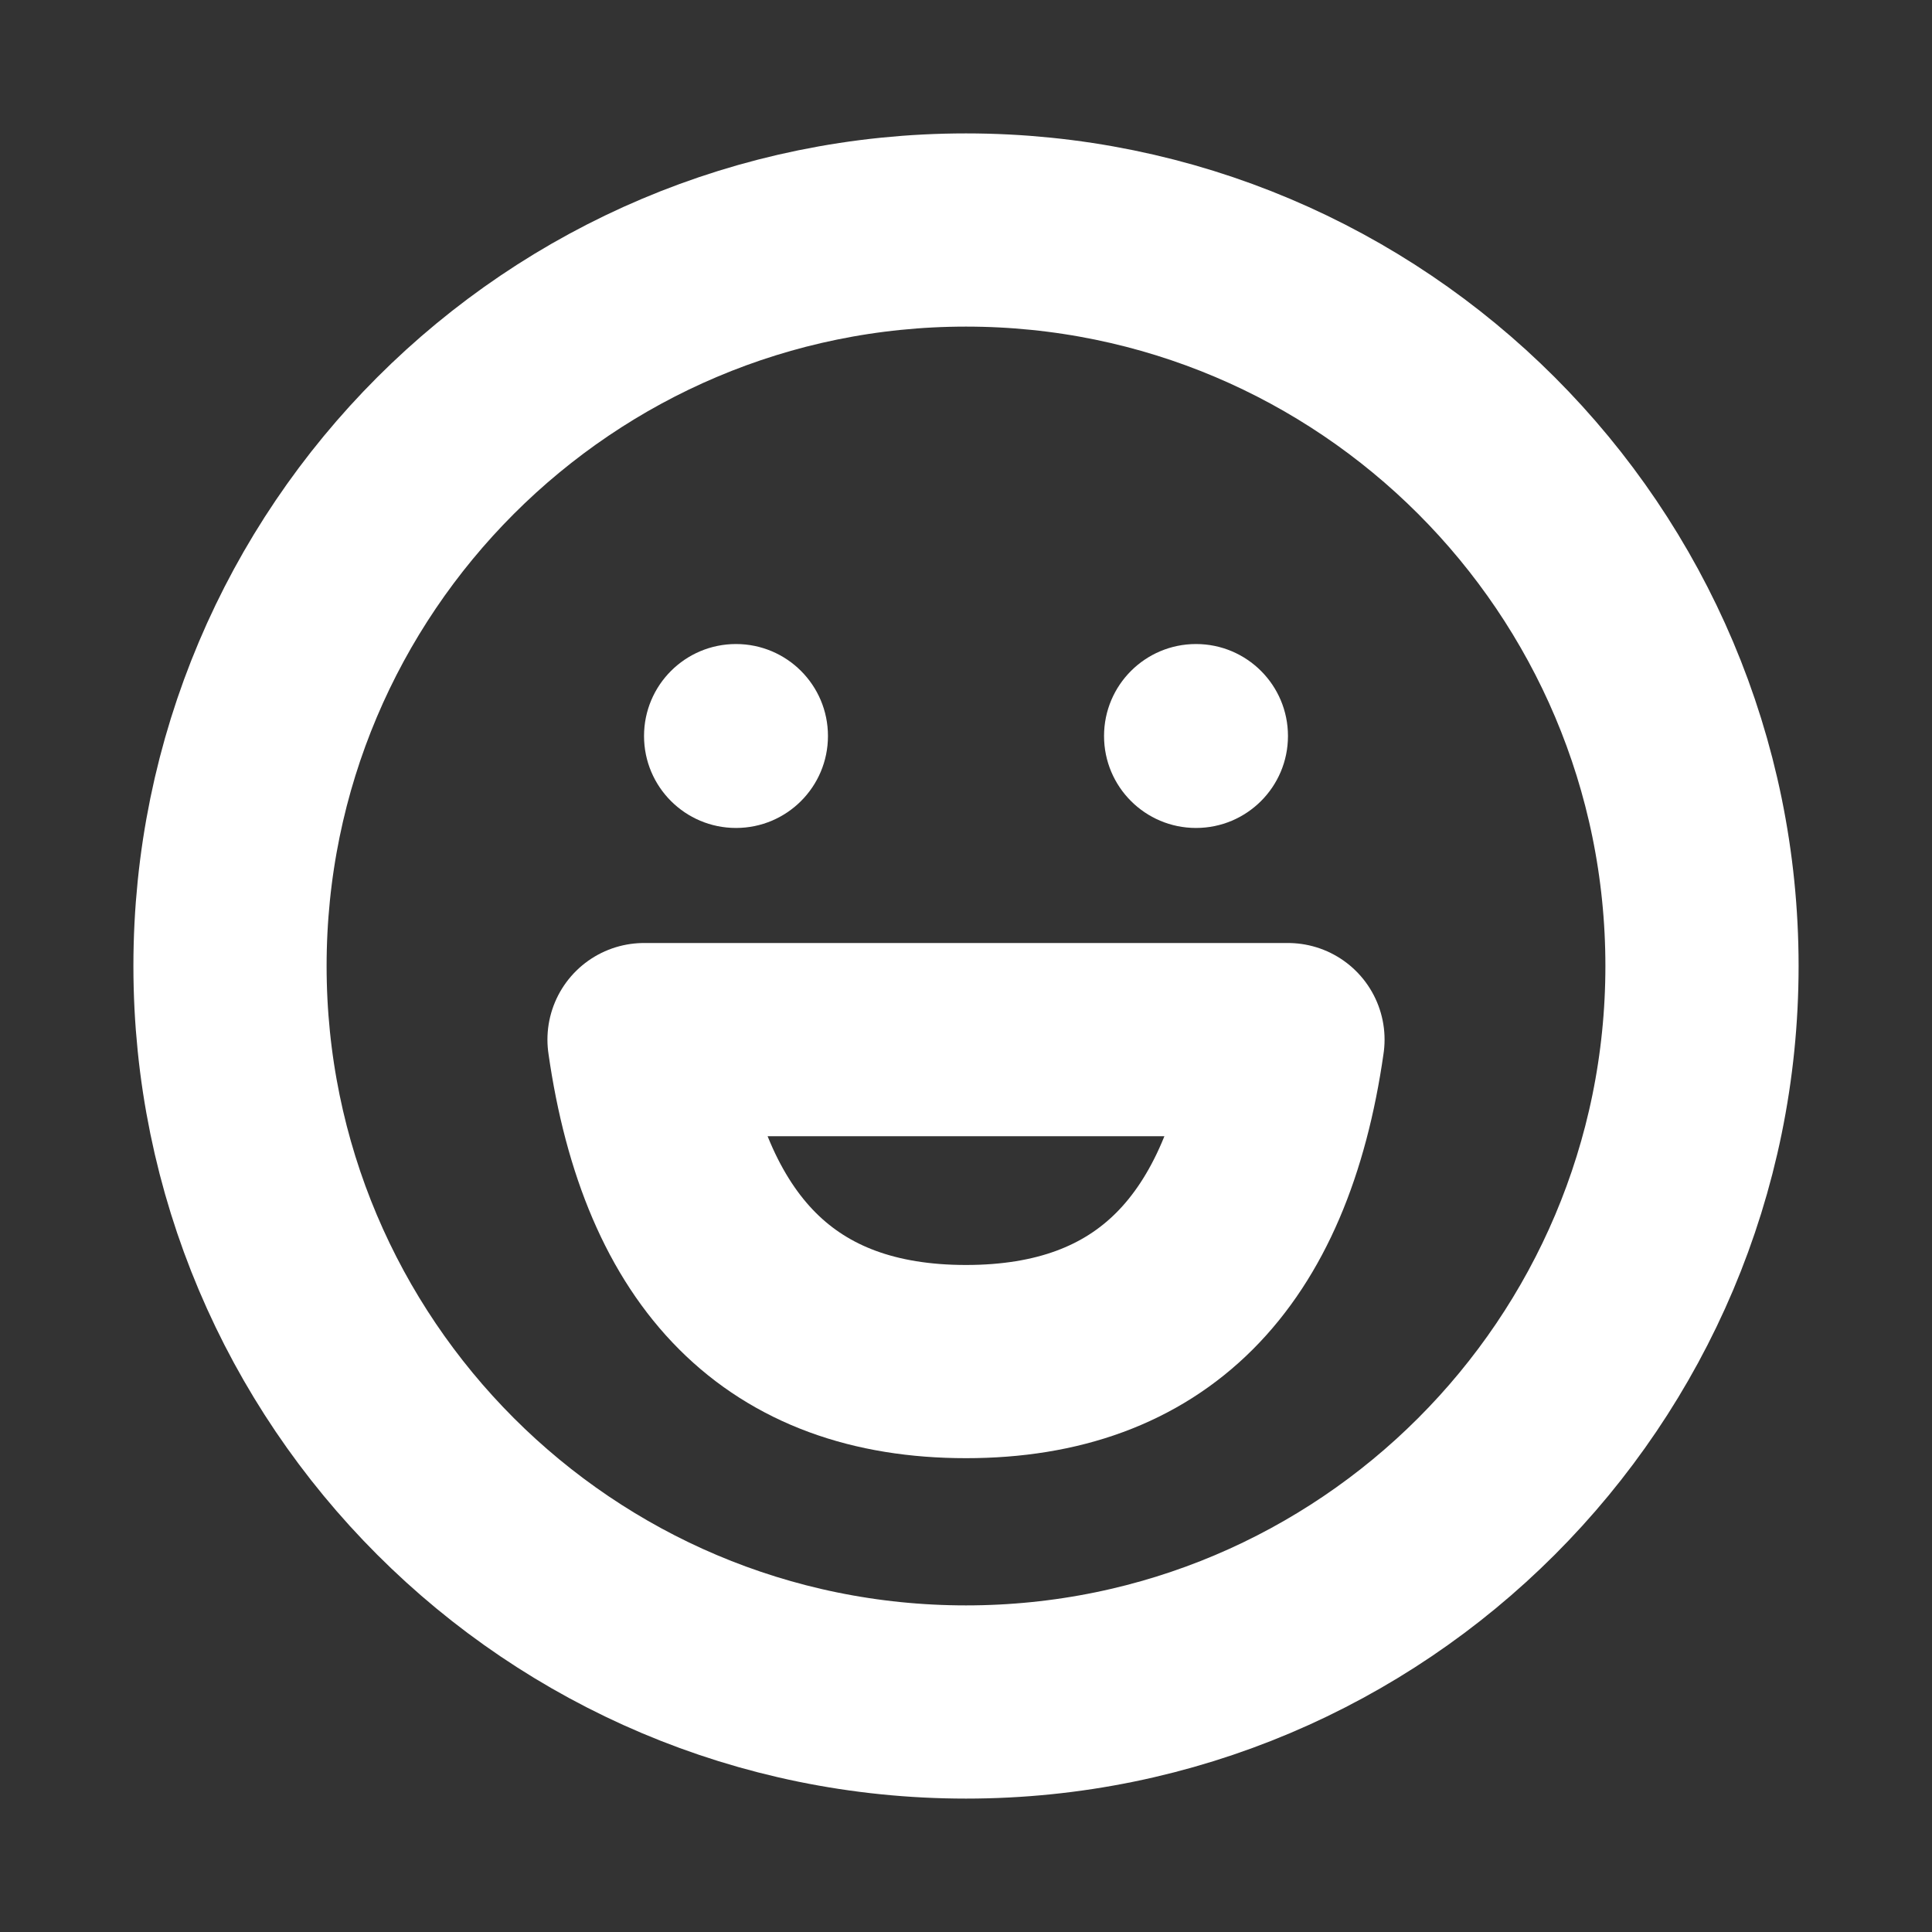 <svg width="20" height="20" viewBox="0 0 20 20" fill="none" xmlns="http://www.w3.org/2000/svg">
  <rect x="0" y="0" width="20" height="20" fill="#333333" stroke="none"/>
  <path
    d="M10 17.619C14.208 17.619 17.619 14.208 17.619 10C17.619 5.792 14.208 2.381 10 2.381C5.792 2.381 2.381 5.792 2.381 10C2.381 14.208 5.792 17.619 10 17.619Z"
    stroke="white" stroke-width="2" stroke-linecap="round" stroke-linejoin="round" />
  <path
    d="M7.619 8.571C8.145 8.571 8.571 8.145 8.571 7.619C8.571 7.093 8.145 6.667 7.619 6.667C7.093 6.667 6.667 7.093 6.667 7.619C6.667 8.145 7.093 8.571 7.619 8.571Z"
    fill="white" />
  <path
    d="M12.381 8.571C12.907 8.571 13.333 8.145 13.333 7.619C13.333 7.093 12.907 6.667 12.381 6.667C11.855 6.667 11.429 7.093 11.429 7.619C11.429 8.145 11.855 8.571 12.381 8.571Z"
    fill="white" />
  <path fill-rule="evenodd" clip-rule="evenodd"
    d="M6.667 10.762C6.984 12.984 8.095 14.095 10 14.095C11.905 14.095 13.016 12.984 13.333 10.762H6.667Z"
    stroke="white" stroke-width="2" stroke-linecap="round" stroke-linejoin="round" />
</svg>